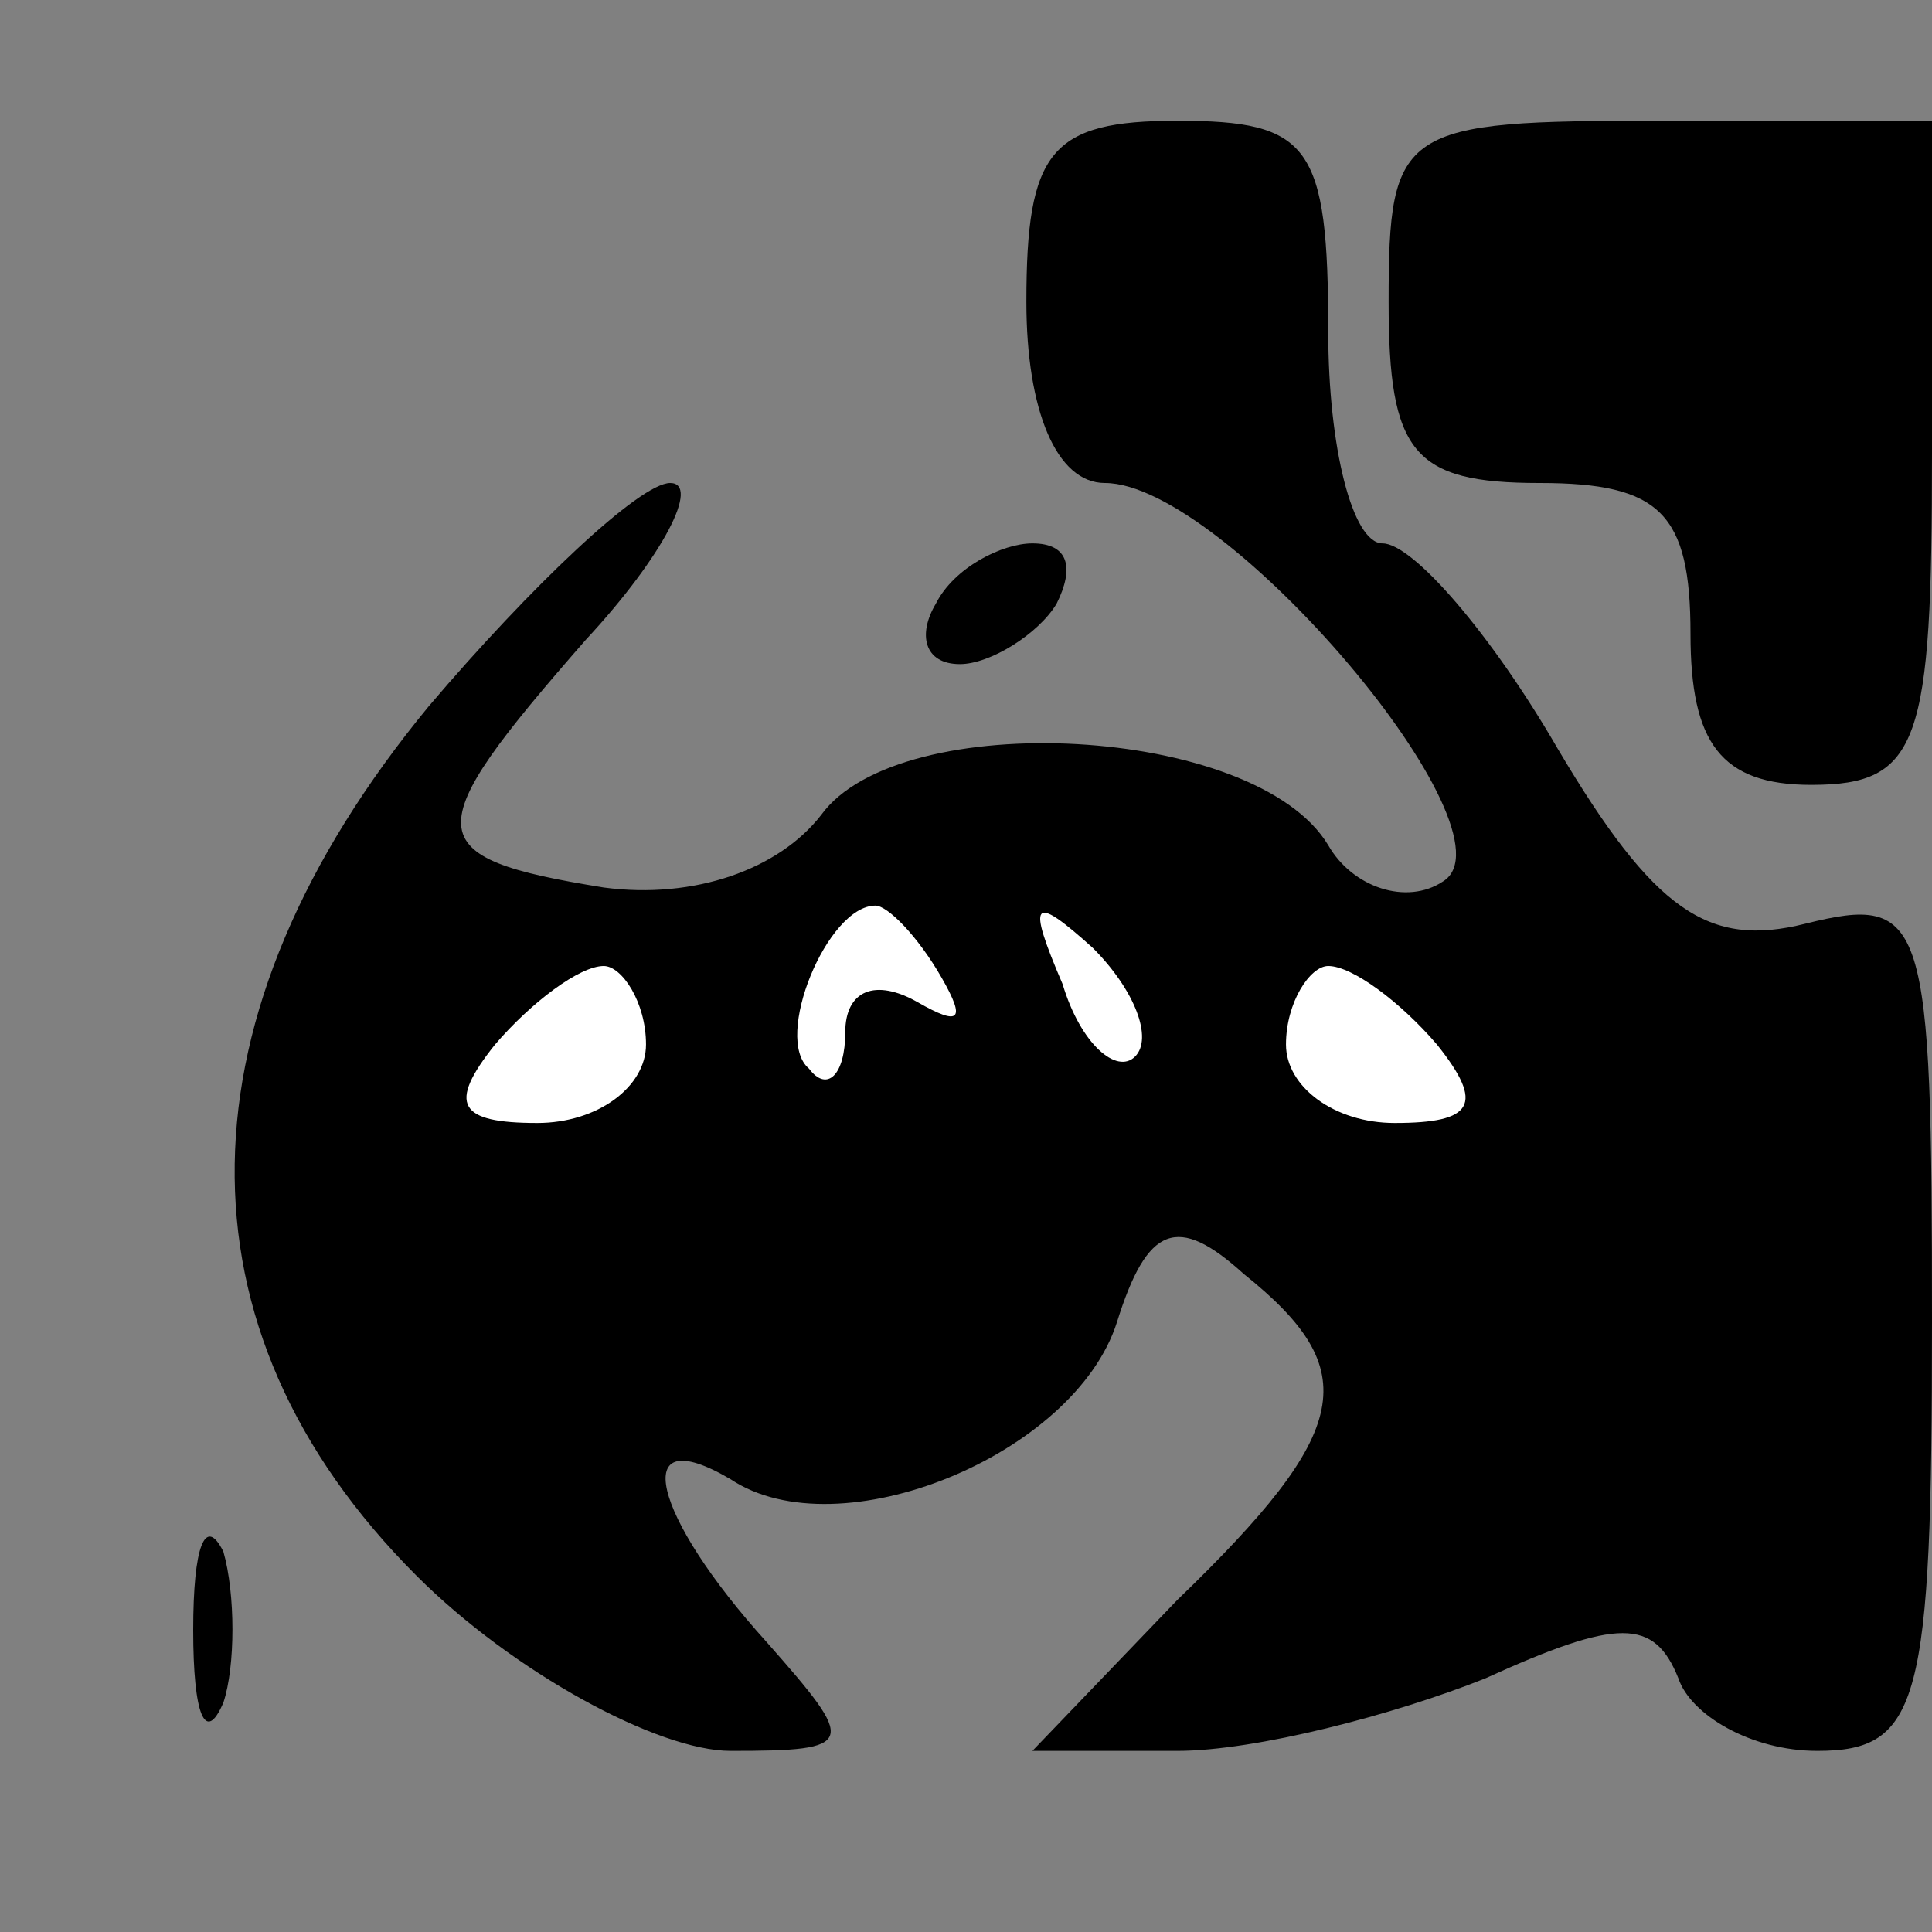 <?xml version="1.0" standalone="no"?>
<!DOCTYPE svg PUBLIC "-//W3C//DTD SVG 20010904//EN"
 "http://www.w3.org/TR/2001/REC-SVG-20010904/DTD/svg10.dtd">
<svg version="1.0" xmlns="http://www.w3.org/2000/svg"
 width="32pt" height="32pt" viewBox="0 0 32 32"
 preserveAspectRatio="xMidYMid meet">
<rect x="0" y="0" width="32" height="32" fill="#808080" stroke="none"/>
<g transform="translate(0,32) scale(0.1,-0.1)"
fill="#000000" stroke="none">
<path fill="#000000" stroke="none" d="M170 270 c0 -18 5 -30 13 -30 20 0 69
-58 56 -66 -6 -4 -15 -1 -19 6 -12 20 -71 23 -84 5 -7 -9 -21 -14 -36 -12 -31
5 -31 9 -3 41 13 14 19 26 14 26 -5 0 -23 -17 -40 -37 -42 -51 -43 -103 -2
-144 16 -16 40 -29 52 -29 21 0 21 1 6 18 -19 21 -23 37 -6 27 18 -12 57 4 64
26 5 16 10 18 21 8 20 -16 18 -26 -11 -54 l-24 -25 24 0 c13 0 36 6 51 12 22
10 28 10 32 0 2 -6 12 -12 23 -12 17 0 19 8 19 71 0 67 -1 71 -21 66 -16 -4
-25 2 -41 29 -11 19 -24 34 -29 34 -5 0 -9 16 -9 35 0 31 -3 35 -25 35 -21 0
-25 -5 -25 -30z"/>
<path fill="#ffffff" stroke="none" d="M156 158 c4 -7 3 -8 -4 -4 -7 4 -12 2
-12 -5 0 -7 -3 -10 -6 -6 -6 5 3 27 11 27 2 0 7 -5 11 -12z"/>
<path fill="#ffffff" stroke="none" d="M188 145 c-3 -3 -9 2 -12 12 -6 14 -5
15 5 6 7 -7 10 -15 7 -18z"/>
<path fill="#ffffff" stroke="none" d="M107 147 c0 -7 -8 -13 -18 -13 -13 0
-15 3 -7 13 6 7 14 13 18 13 3 0 7 -6 7 -13z"/>
<path fill="#ffffff" stroke="none" d="M238 147 c8 -10 6 -13 -7 -13 -10 0
-18 6 -18 13 0 7 4 13 7 13 4 0 12 -6 18 -13z"/>
<path fill="#000000" stroke="none" d="M230 270 c0 -25 4 -30 25 -30 20 0 25
-5 25 -25 0 -18 5 -25 20 -25 18 0 20 7 20 55 l0 55 -45 0 c-43 0 -45 -1 -45
-30z"/>
<path fill="#000000" stroke="none" d="M155 220 c-3 -5 -2 -10 4 -10 5 0 13 5
16 10 3 6 2 10 -4 10 -5 0 -13 -4 -16 -10z"/>
<path fill="#000000" stroke="none" d="M32 50 c0 -14 2 -19 5 -12 2 6 2 18 0
25 -3 6 -5 1 -5 -13z"/>
</g>
</svg>
